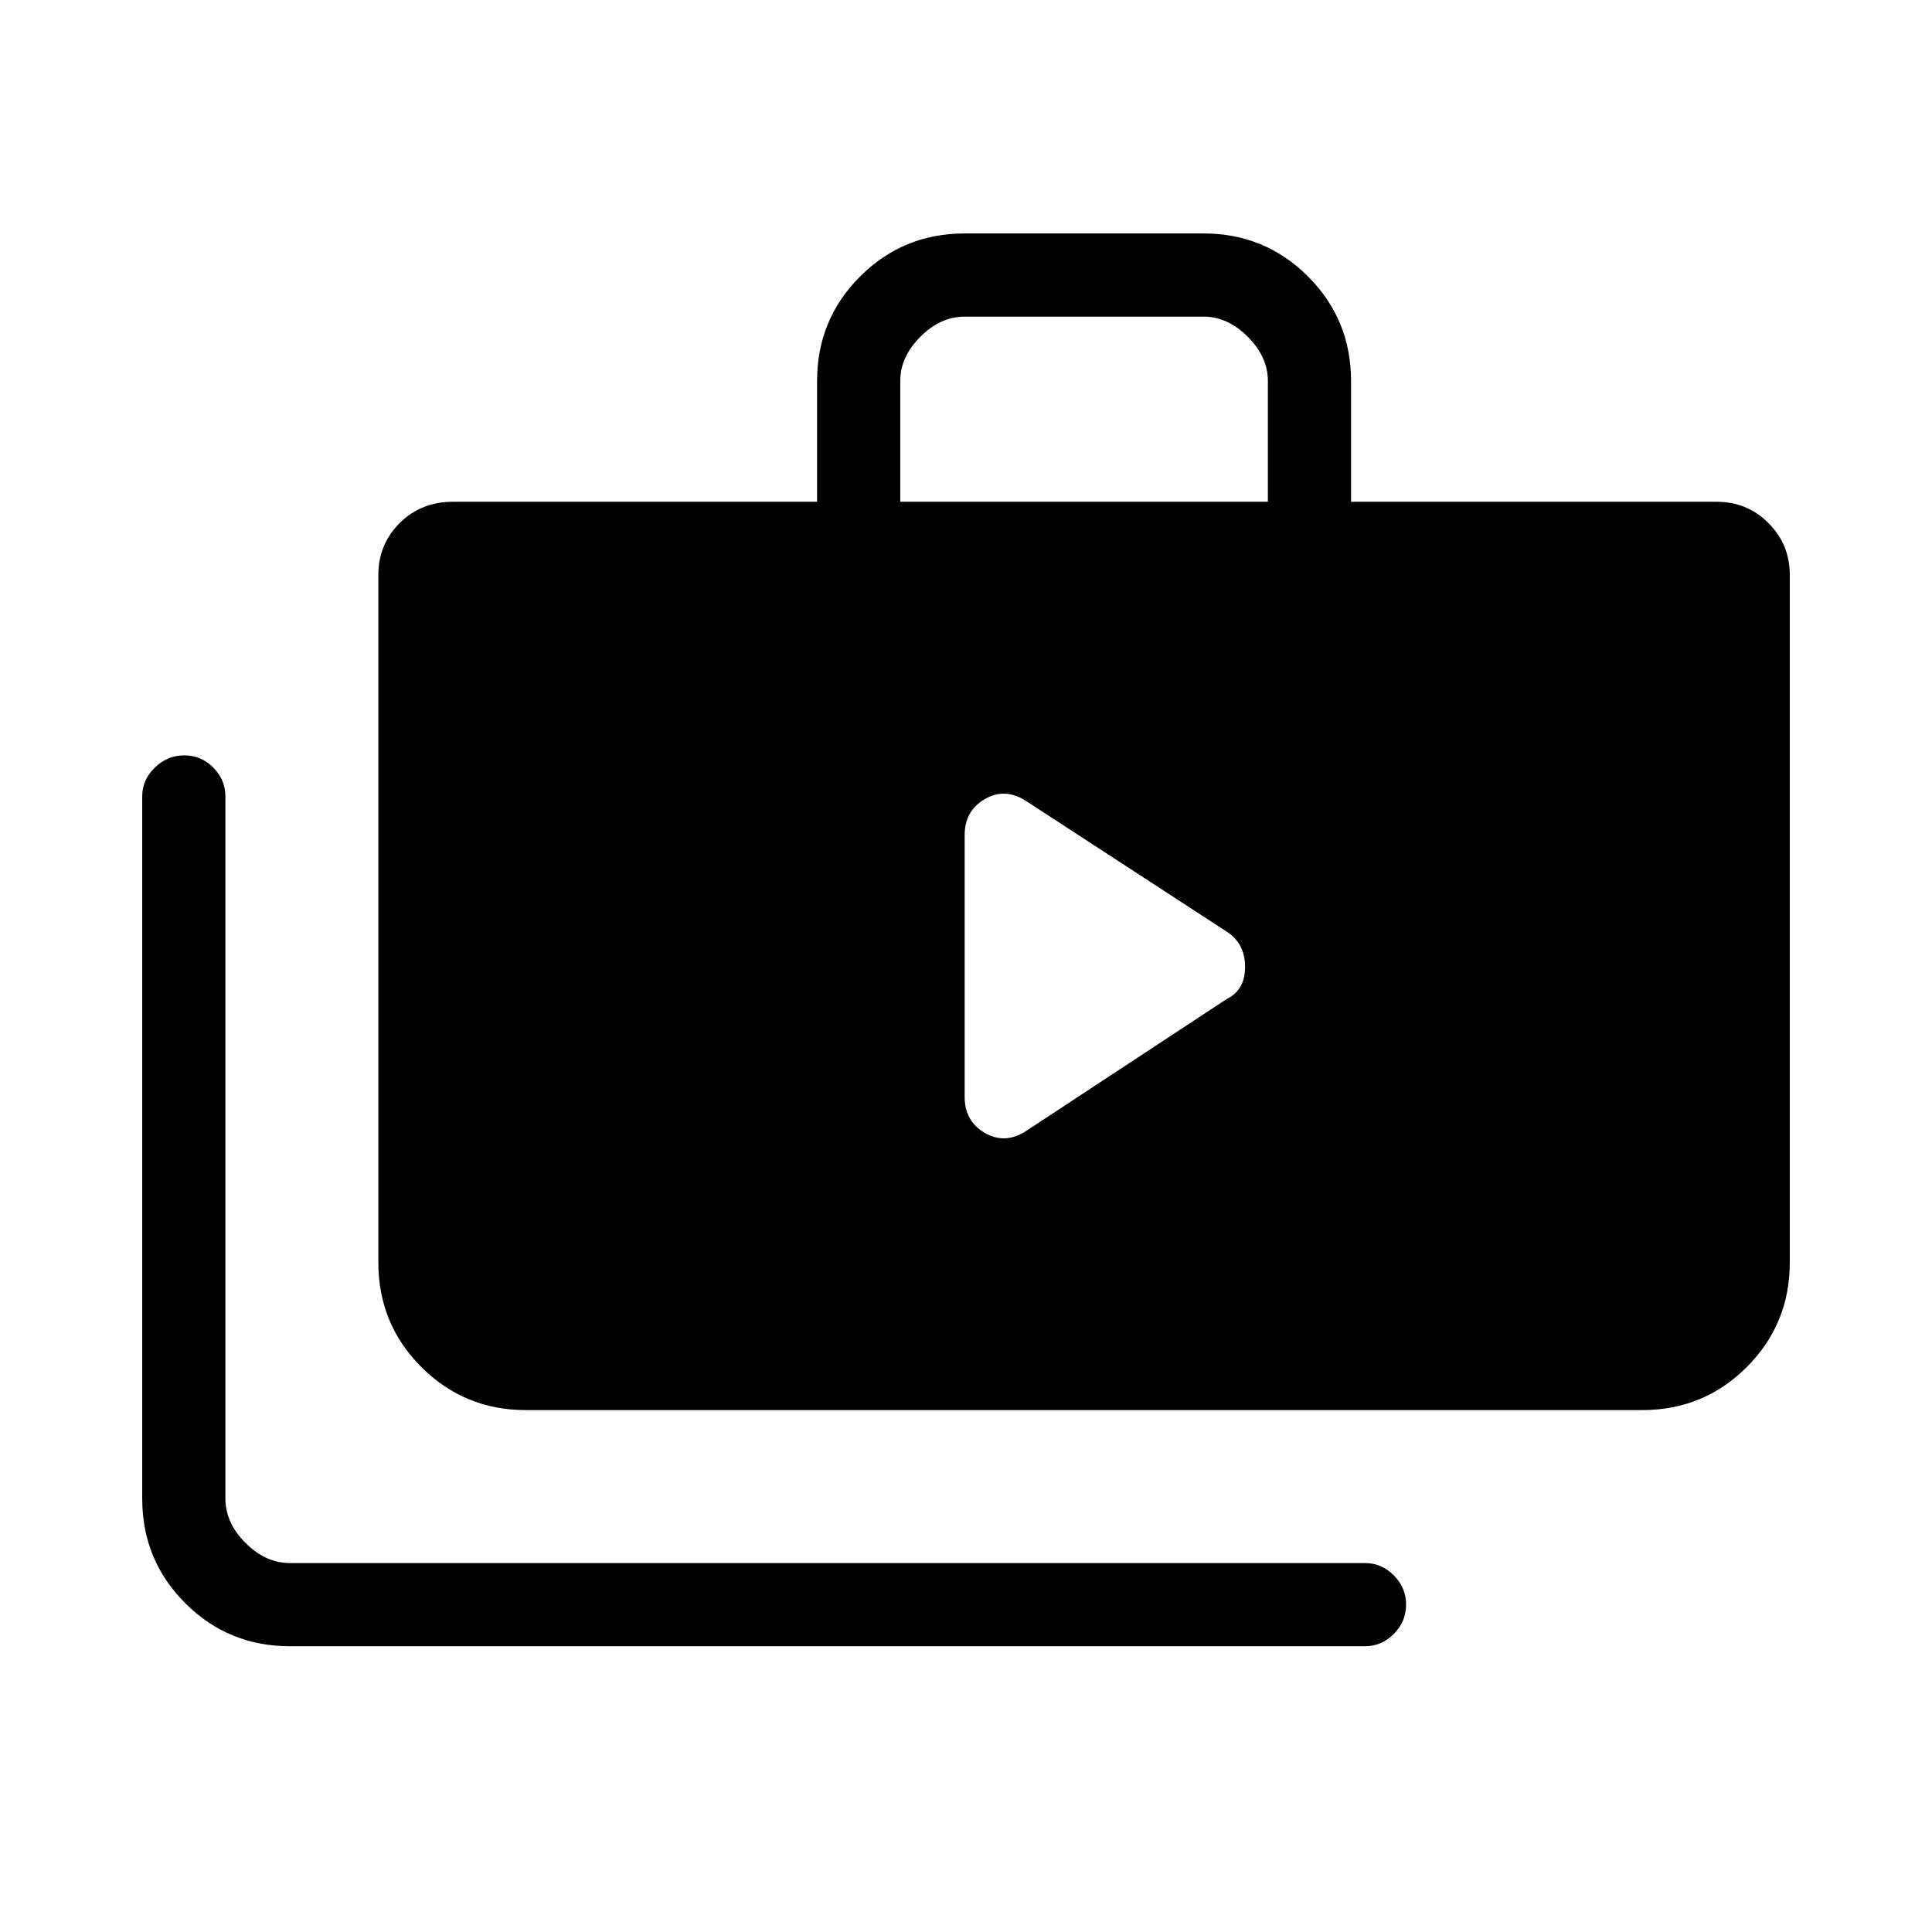 <svg xmlns="http://www.w3.org/2000/svg" height="40" viewBox="0 -960 960 960" width="40"><path d="M144-142q-30.57 0-51.95-21.38-21.38-21.38-21.38-51.95v-349q0-8.17 6.25-14.25 6.25-6.09 14.66-6.09 8.42 0 14.42 6.09 6 6.08 6 14.25v349q0 12 10 22t22 10h534.33q8.17 0 14.25 6.13 6.09 6.12 6.09 14.54 0 8.41-6.09 14.54-6.08 6.12-14.25 6.12H144Zm117.33-117.33q-30.57 0-51.95-21.38Q188-302.09 188-332.67v-341.66q0-15.17 10.59-25.75 10.59-10.59 26.41-10.59h181v-60q0-30.57 21.38-51.95Q448.76-844 479.33-844H598q30.57 0 51.95 21.38 21.38 21.38 21.38 51.95v60H853q15.17 0 25.75 10.59 10.58 10.58 10.58 25.75v341.66q0 30.58-21.38 51.96-21.38 21.38-51.95 21.38H261.33Zm186-451.34H630v-60q0-12-10-22t-22-10H479.33q-12 0-22 10t-10 22v60Zm32 295.67q0 12 9.84 17.83 9.83 5.84 20.16-.5l100.34-66q9-4.38 9-15.9 0-11.53-9-17.43l-100.34-65.33q-10.33-6.34-20.16-.5-9.84 5.83-9.84 17.83v130Z"/></svg>